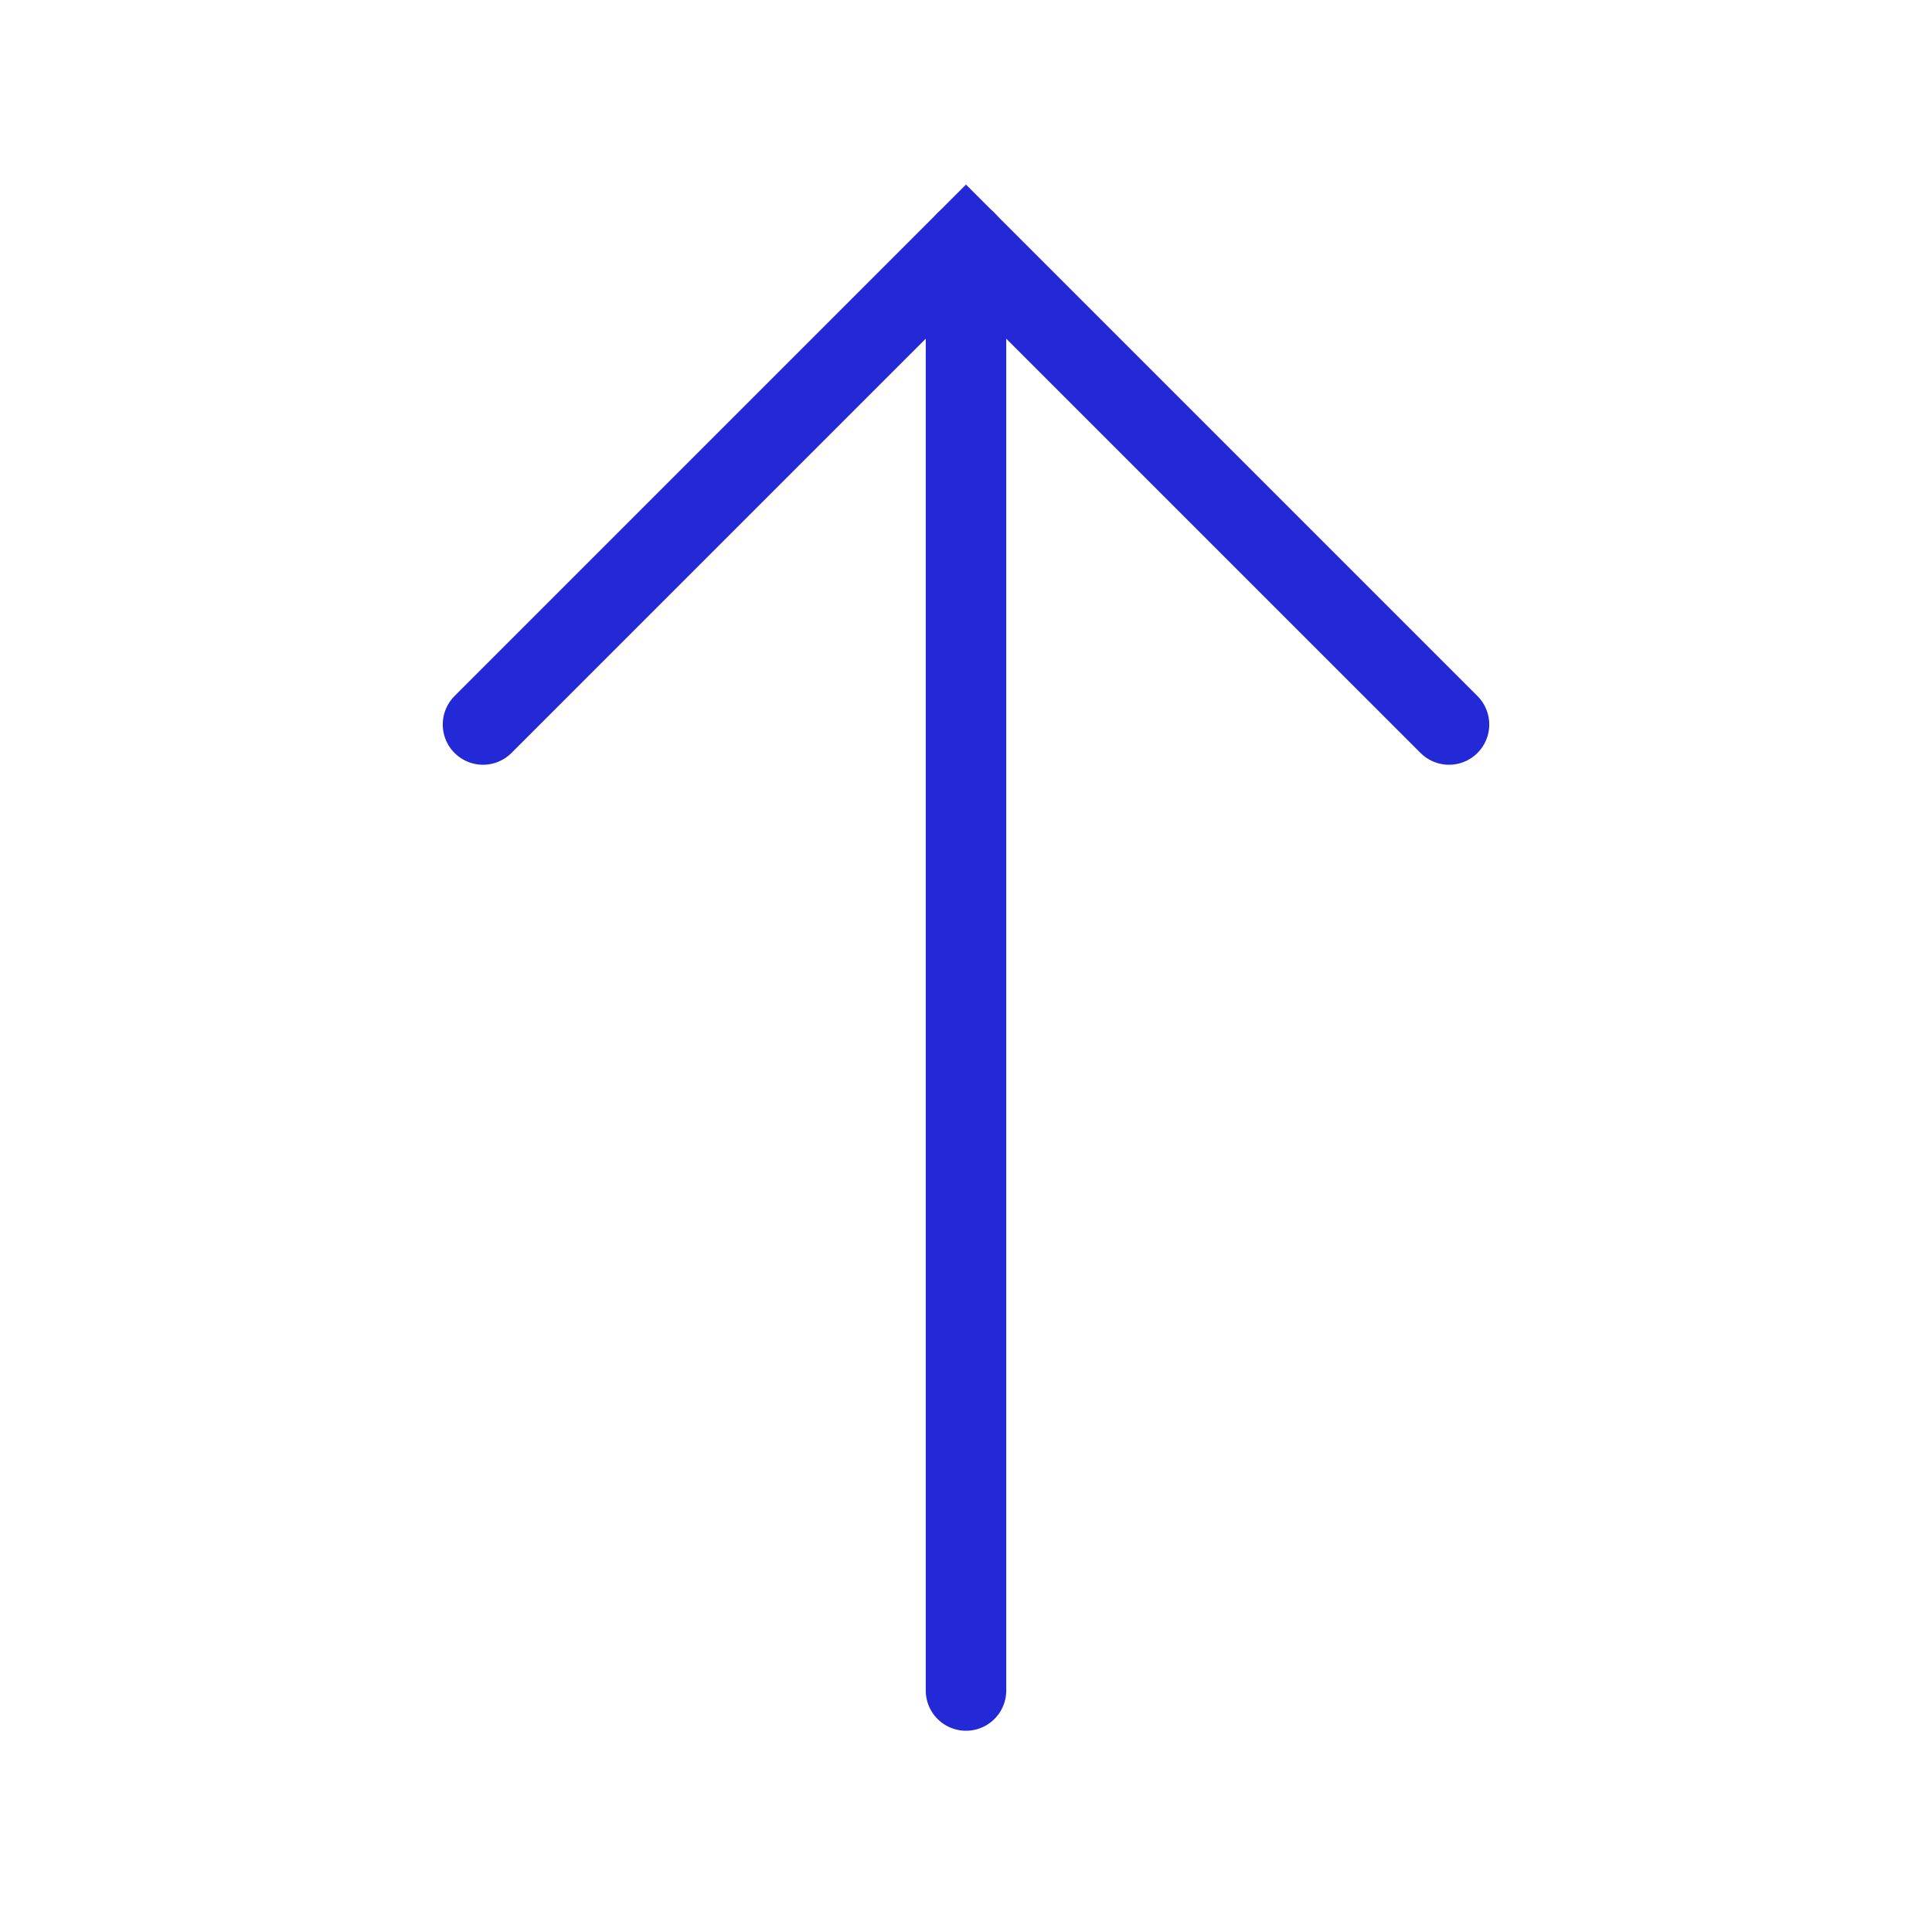 <svg width="24" height="24" viewBox="0 0 24 24" fill="none" xmlns="http://www.w3.org/2000/svg">
<g id="arrow-up">
<g id="Icon/arrow-down">
<path id="Path 2" d="M12 21L12 3" stroke="#2329D6" stroke-linecap="round"/>
<path id="Path 3" d="M18 9L12 3L6 9" stroke="#2329D6" stroke-linecap="round"/>
</g>
</g>
</svg>
